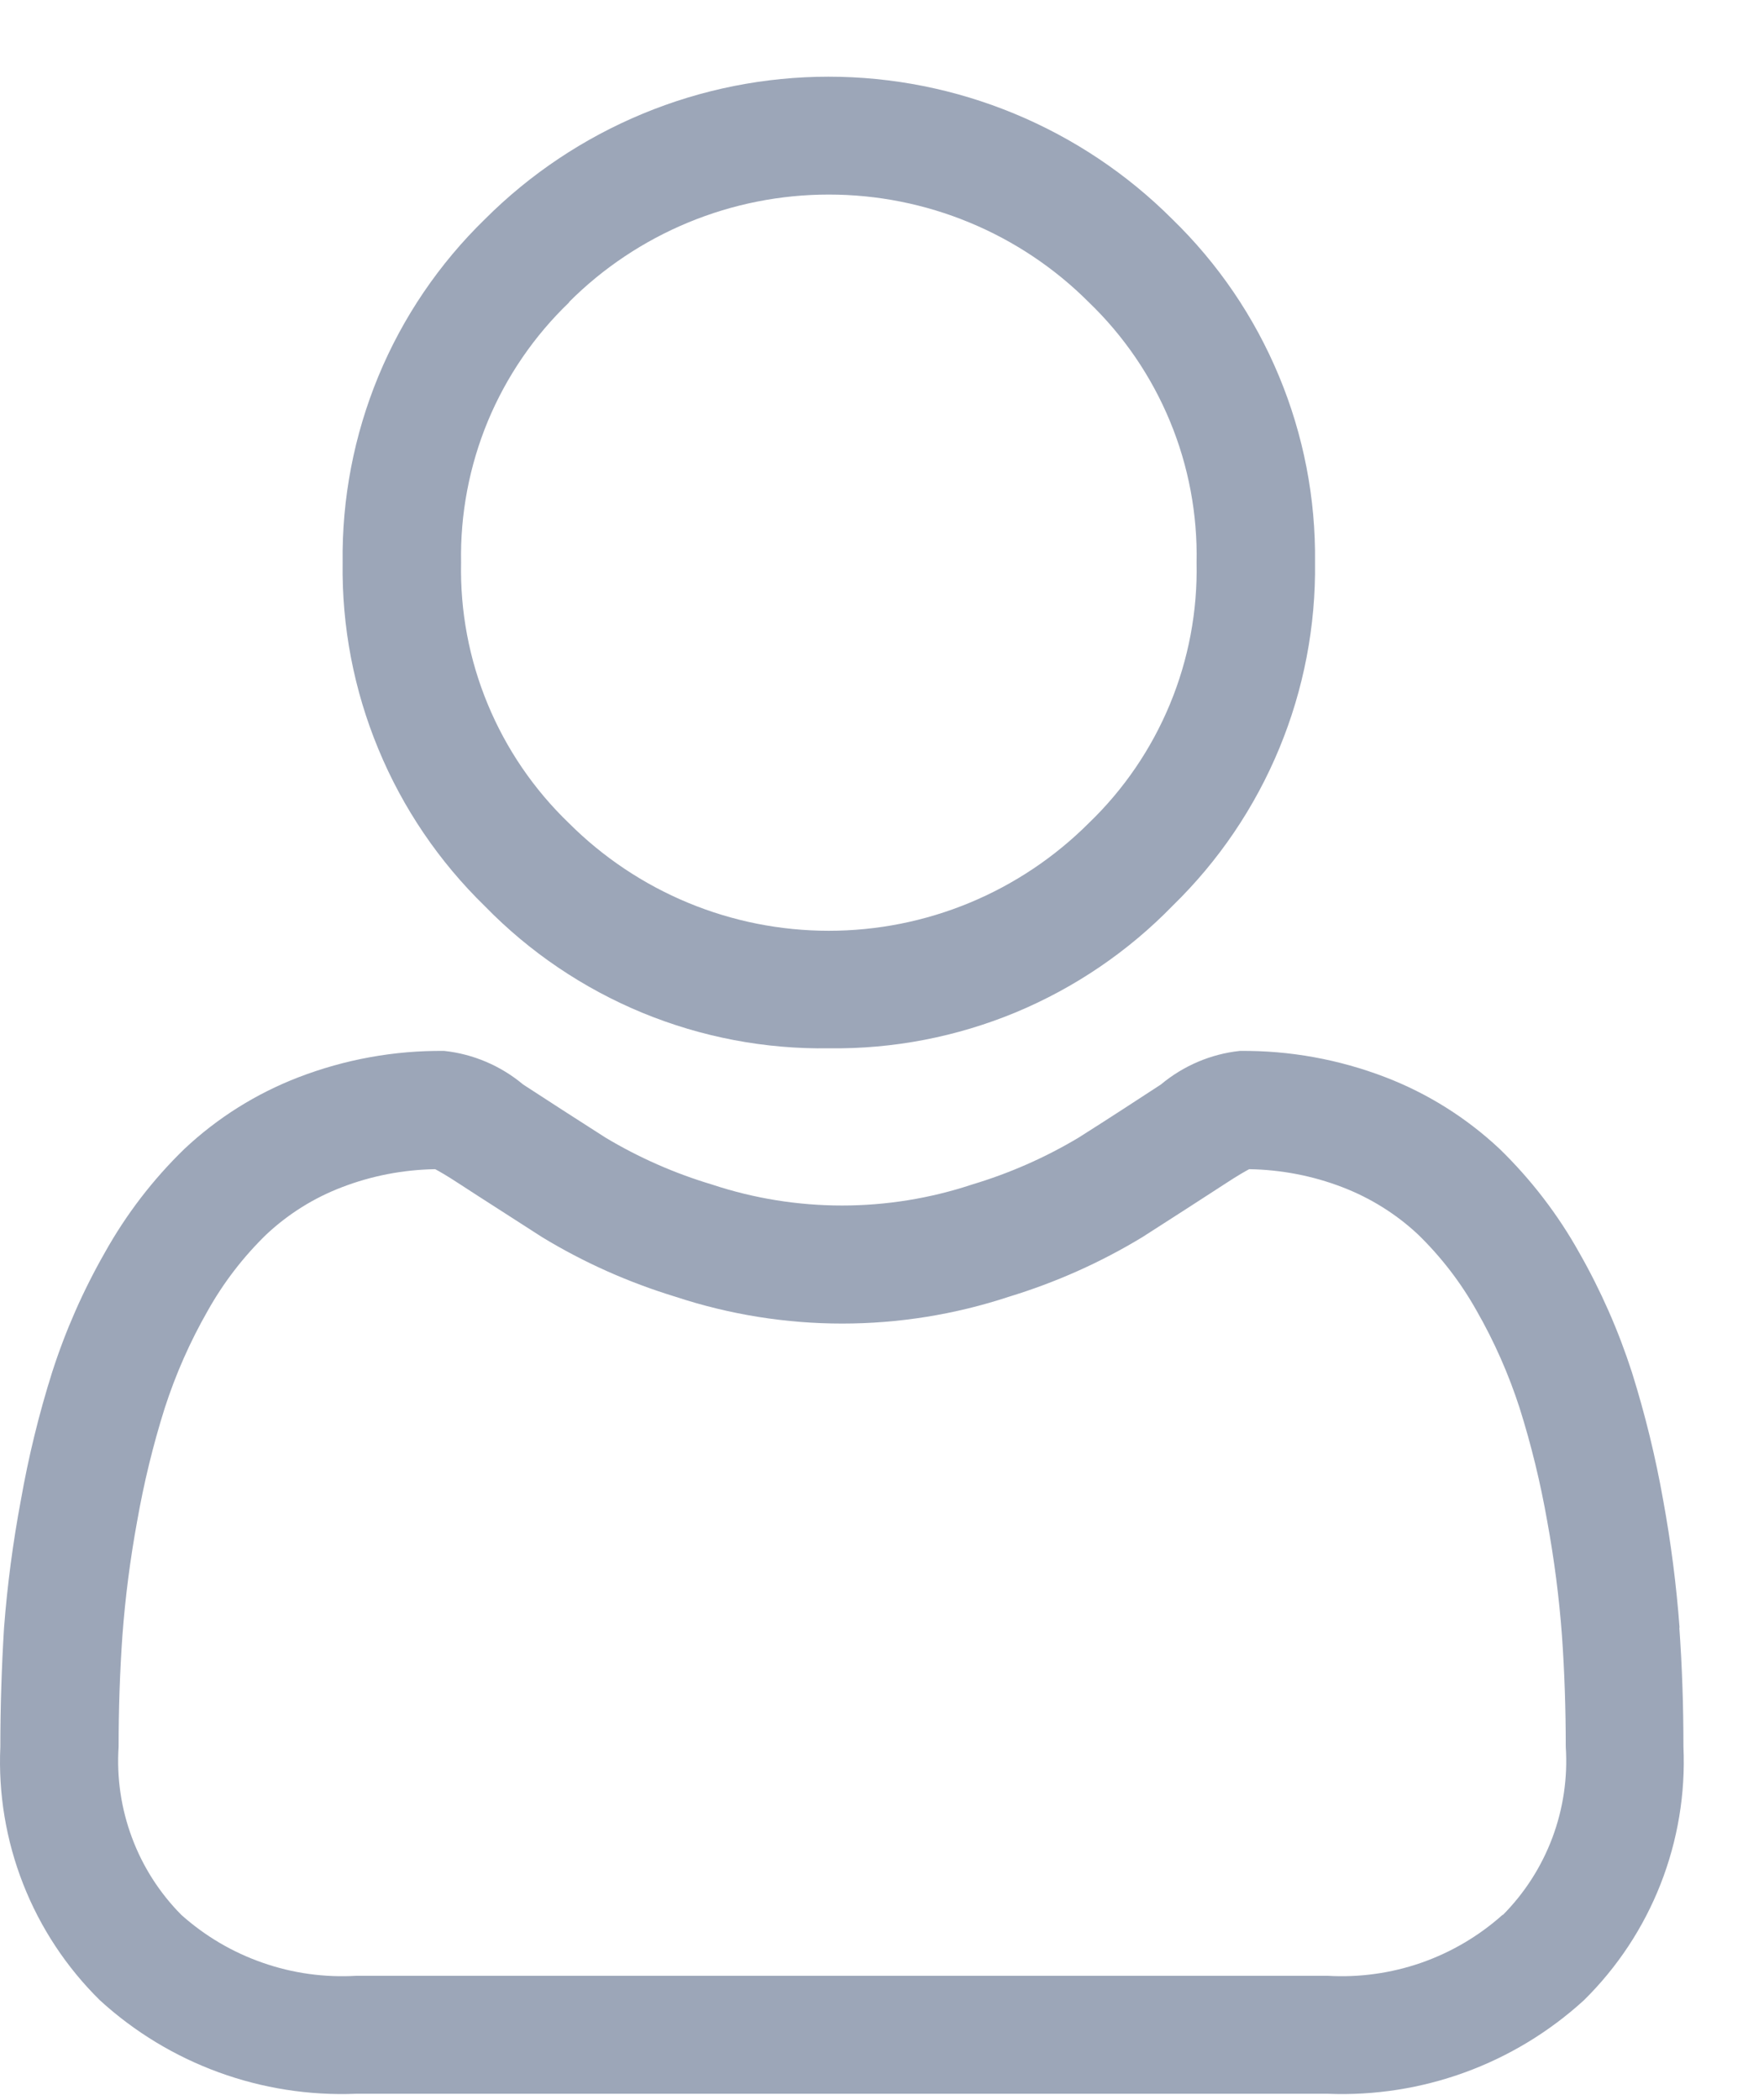 <svg width="21" height="25" viewBox="0 0 21 25" fill="none" xmlns="http://www.w3.org/2000/svg">
<path d="M9.872 12.479C10.634 12.489 11.389 12.343 12.093 12.051C12.796 11.758 13.432 11.326 13.963 10.779C14.508 10.248 14.938 9.613 15.229 8.91C15.52 8.208 15.665 7.453 15.655 6.693C15.664 5.932 15.518 5.178 15.225 4.475C14.933 3.773 14.501 3.138 13.955 2.608C13.418 2.071 12.78 1.645 12.078 1.354C11.376 1.063 10.624 0.913 9.864 0.913C9.105 0.913 8.352 1.063 7.651 1.354C6.949 1.645 6.311 2.071 5.774 2.608C5.228 3.139 4.796 3.775 4.505 4.478C4.214 5.182 4.069 5.937 4.079 6.698C4.068 7.459 4.213 8.215 4.505 8.918C4.796 9.622 5.228 10.258 5.774 10.789C6.306 11.335 6.944 11.766 7.649 12.057C8.353 12.347 9.11 12.491 9.872 12.479ZM6.772 3.598C7.178 3.191 7.661 2.869 8.192 2.649C8.723 2.429 9.292 2.316 9.867 2.316C10.442 2.316 11.011 2.429 11.542 2.649C12.073 2.869 12.556 3.191 12.962 3.598C13.378 3.998 13.707 4.48 13.928 5.014C14.149 5.547 14.257 6.121 14.245 6.698C14.257 7.275 14.149 7.849 13.928 8.382C13.707 8.916 13.378 9.398 12.962 9.798C12.556 10.204 12.073 10.527 11.542 10.747C11.011 10.967 10.442 11.08 9.867 11.08C9.292 11.08 8.723 10.967 8.192 10.747C7.661 10.527 7.178 10.204 6.772 9.798C6.356 9.398 6.027 8.916 5.806 8.382C5.585 7.849 5.477 7.275 5.489 6.698C5.478 6.12 5.587 5.547 5.808 5.013C6.03 4.48 6.36 3.998 6.777 3.598H6.772Z" fill="#9CA6B8"/>
<path d="M19.995 19.378C19.957 18.869 19.892 18.362 19.8 17.86C19.709 17.344 19.584 16.834 19.427 16.334C19.267 15.839 19.057 15.362 18.8 14.911C18.546 14.456 18.227 14.041 17.854 13.678C17.46 13.308 16.999 13.018 16.495 12.824C15.941 12.611 15.353 12.504 14.76 12.51C14.414 12.547 14.087 12.687 13.82 12.91C13.538 13.094 13.208 13.31 12.841 13.542C12.443 13.78 12.018 13.967 11.574 14.1C10.568 14.434 9.48 14.434 8.474 14.1C8.03 13.967 7.605 13.78 7.208 13.542C6.844 13.309 6.514 13.097 6.228 12.91C5.961 12.687 5.634 12.547 5.288 12.51C4.695 12.504 4.106 12.611 3.553 12.824C3.049 13.018 2.587 13.308 2.194 13.678C1.82 14.041 1.502 14.456 1.248 14.911C0.99 15.363 0.78 15.839 0.621 16.334C0.463 16.834 0.339 17.344 0.248 17.86C0.154 18.362 0.087 18.869 0.048 19.378C0.02 19.837 0.004 20.314 0.004 20.794C-0.021 21.352 0.072 21.909 0.276 22.428C0.48 22.948 0.791 23.419 1.189 23.811C2.019 24.57 3.117 24.97 4.241 24.924H15.804C16.928 24.97 18.025 24.57 18.856 23.811C19.254 23.419 19.565 22.948 19.769 22.428C19.973 21.908 20.066 21.351 20.041 20.793C20.041 20.309 20.025 19.832 19.992 19.374L19.995 19.378ZM17.888 22.794C17.606 23.046 17.277 23.24 16.919 23.365C16.562 23.489 16.184 23.542 15.806 23.52H4.241C3.863 23.542 3.485 23.49 3.128 23.365C2.77 23.241 2.441 23.047 2.159 22.795C1.9 22.534 1.699 22.22 1.571 21.875C1.442 21.53 1.388 21.162 1.412 20.795C1.412 20.345 1.427 19.901 1.457 19.474C1.491 19.015 1.55 18.559 1.633 18.107C1.713 17.652 1.822 17.203 1.961 16.762C2.091 16.36 2.262 15.972 2.472 15.605C2.66 15.269 2.896 14.962 3.172 14.694C3.433 14.45 3.738 14.259 4.072 14.132C4.426 13.996 4.802 13.924 5.181 13.918C5.23 13.944 5.318 13.994 5.46 14.087C5.749 14.276 6.083 14.487 6.452 14.726C6.95 15.029 7.485 15.267 8.043 15.437C9.331 15.862 10.721 15.862 12.009 15.437C12.567 15.267 13.102 15.029 13.601 14.726C13.978 14.485 14.301 14.276 14.592 14.087C14.734 13.994 14.822 13.944 14.871 13.918C15.25 13.924 15.626 13.996 15.98 14.132C16.313 14.26 16.619 14.45 16.88 14.694C17.156 14.962 17.392 15.269 17.58 15.605C17.79 15.972 17.961 16.36 18.091 16.762C18.23 17.203 18.339 17.652 18.419 18.107C18.502 18.559 18.561 19.015 18.595 19.474C18.625 19.899 18.64 20.343 18.64 20.795C18.664 21.162 18.61 21.53 18.481 21.875C18.352 22.22 18.151 22.534 17.892 22.795L17.888 22.794Z" fill="#9CA6B8"/>
</svg>
